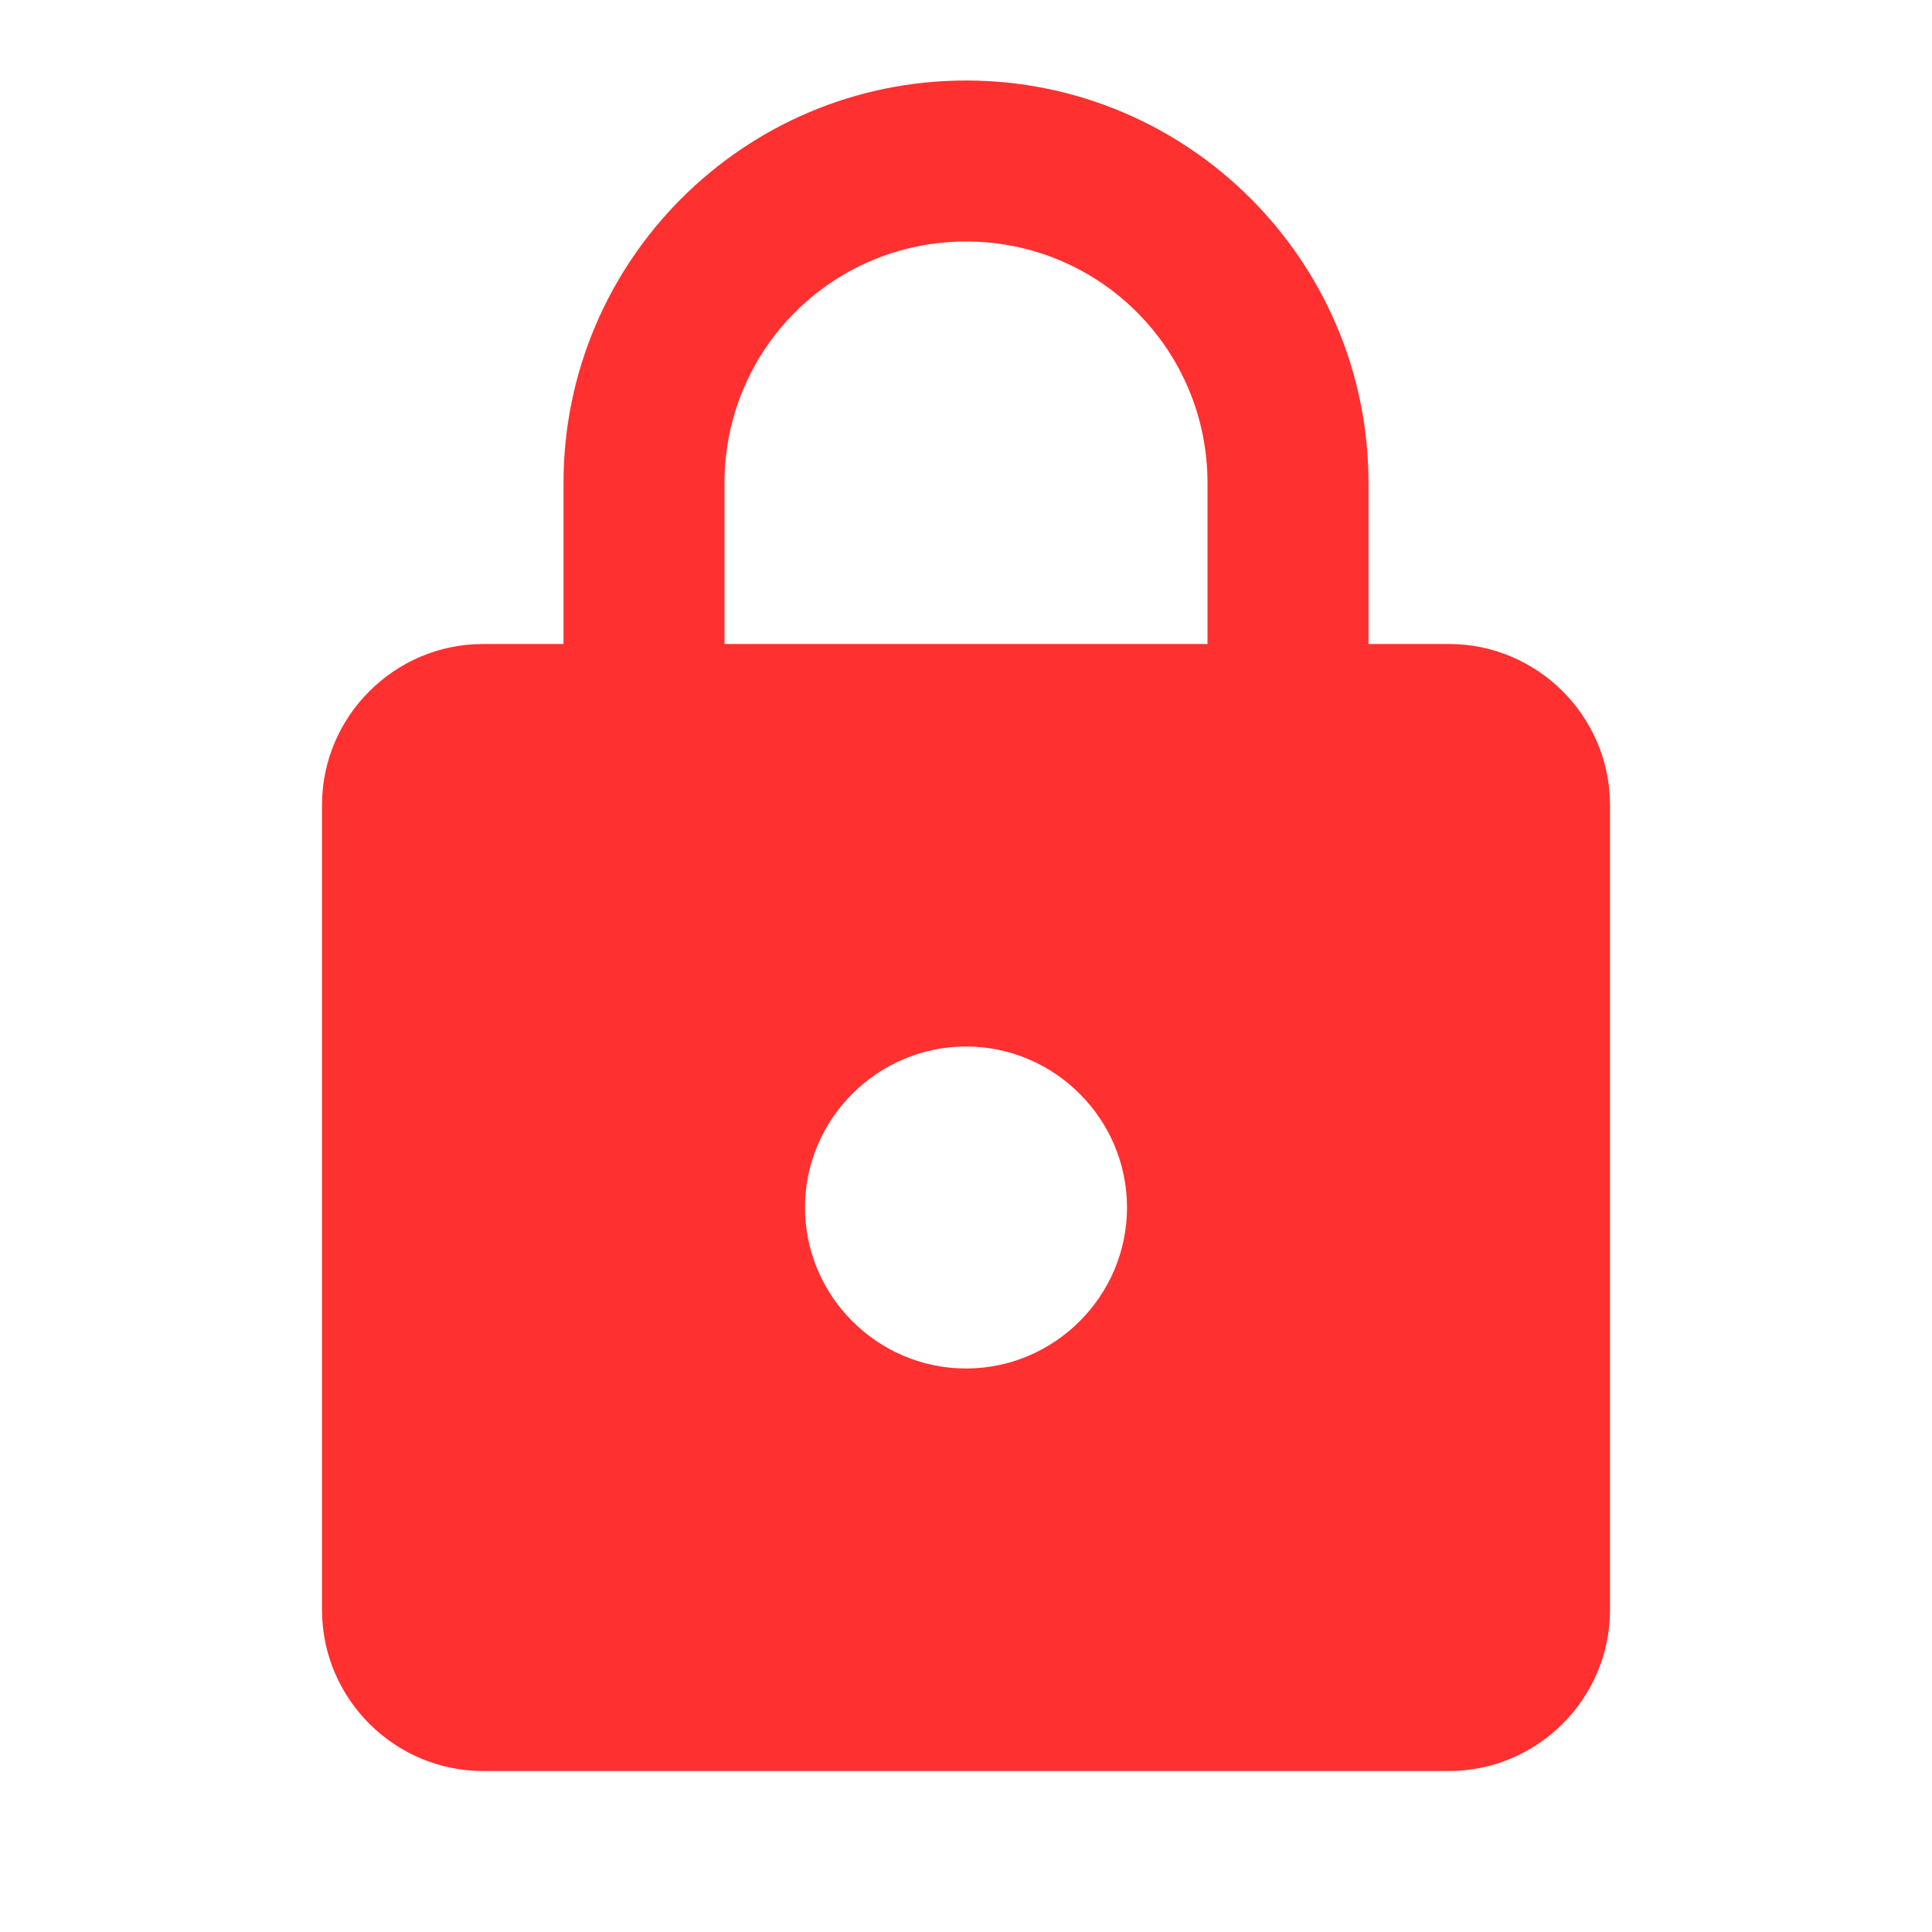 <svg xmlns="http://www.w3.org/2000/svg" width="1em" height="1em" viewBox="0 0 24 24"><path fill="#ff3030" d="M18 8h-1V6c0-2.76-2.24-5-5-5S7 3.24 7 6v2H6c-1.1 0-2 .9-2 2v10c0 1.1.9 2 2 2h12c1.1 0 2-.9 2-2V10c0-1.1-.9-2-2-2m-6 9c-1.1 0-2-.9-2-2s.9-2 2-2s2 .9 2 2s-.9 2-2 2M9 8V6c0-1.66 1.34-3 3-3s3 1.34 3 3v2z"/></svg>